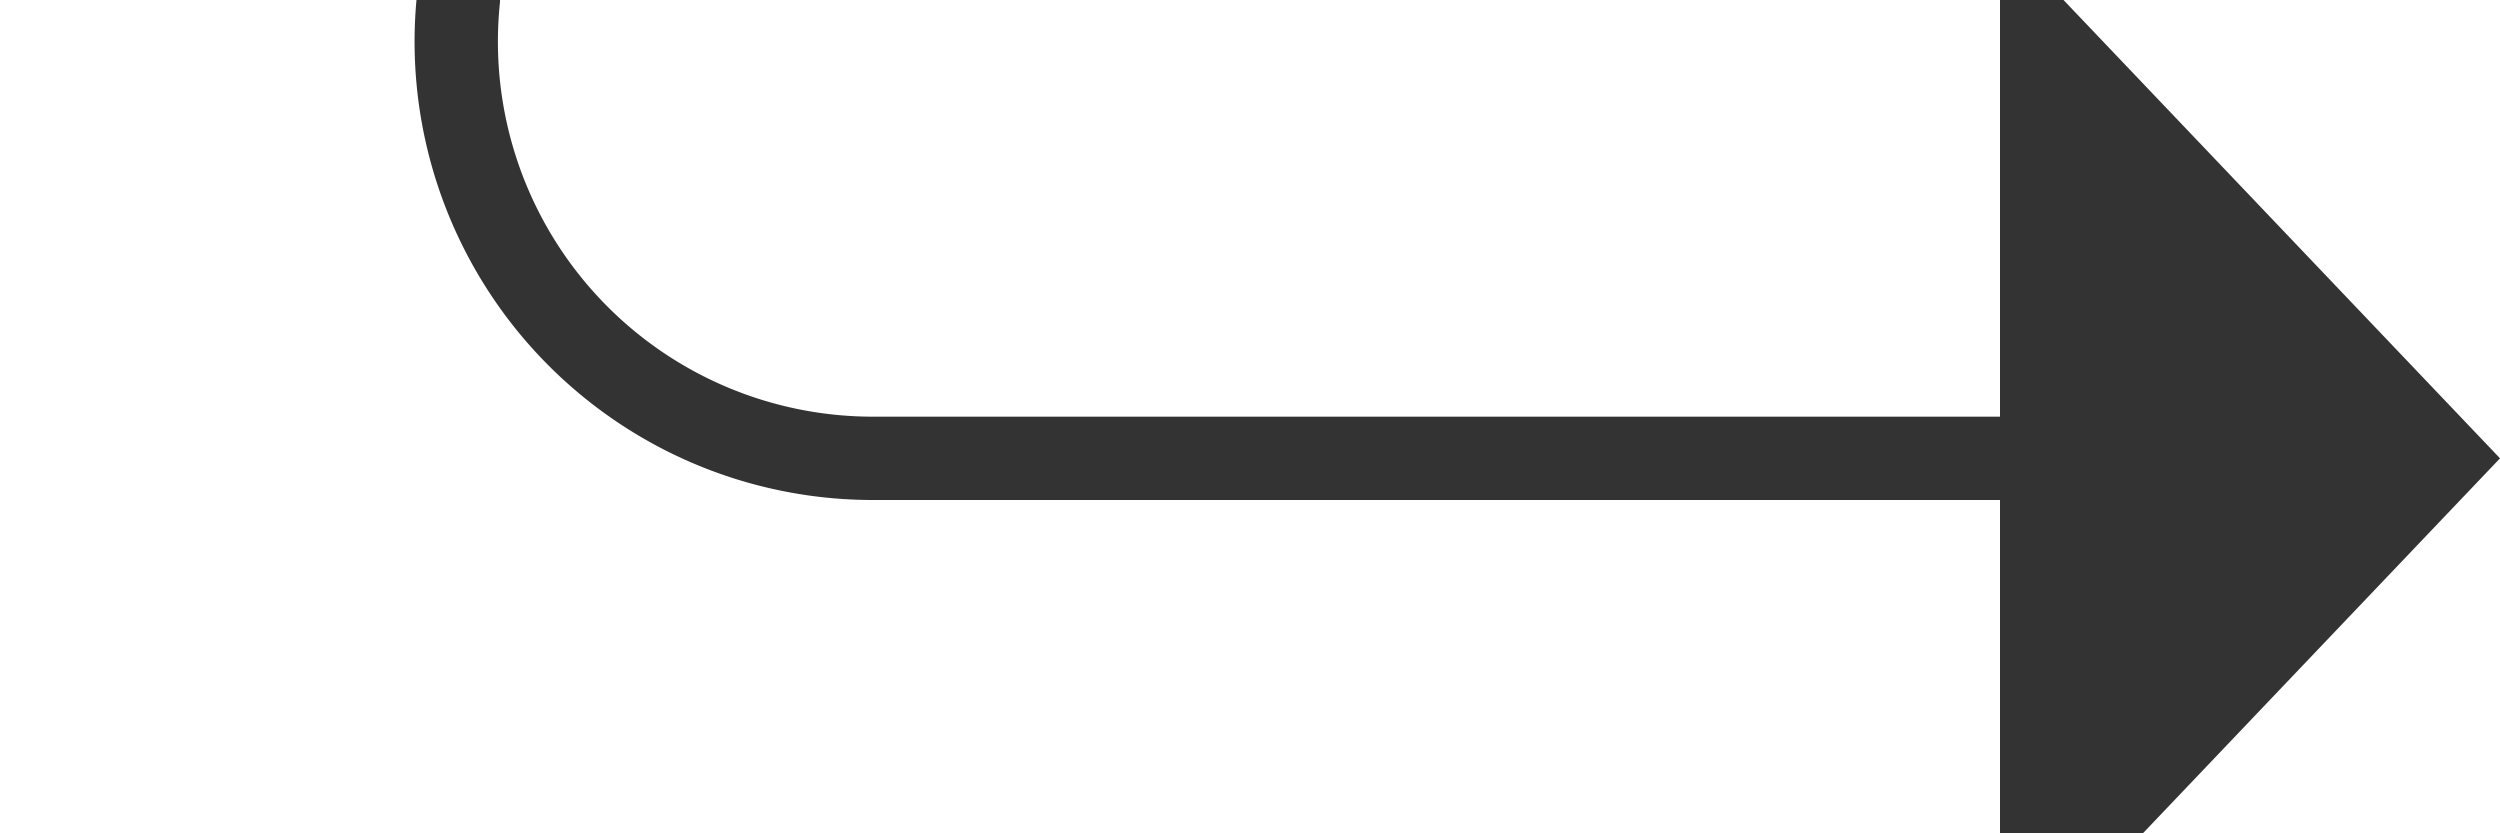 ﻿<?xml version="1.0" encoding="utf-8"?>
<svg version="1.1" xmlns:xlink="http://www.w3.org/1999/xlink" width="30px" height="10px" preserveAspectRatio="xMinYMid meet" viewBox="669 283  30 8" xmlns="http://www.w3.org/2000/svg">
  <path d="M 650 262.5  L 669 262.5  A 5 5 0 0 1 674.5 267.5 L 674.5 282  A 5 5 0 0 0 679.5 287.5 L 694 287.5  " stroke-width="1" stroke="#333333" fill="none" />
  <path d="M 693 293.8  L 699 287.5  L 693 281.2  L 693 293.8  Z " fill-rule="nonzero" fill="#333333" stroke="none" />
</svg>